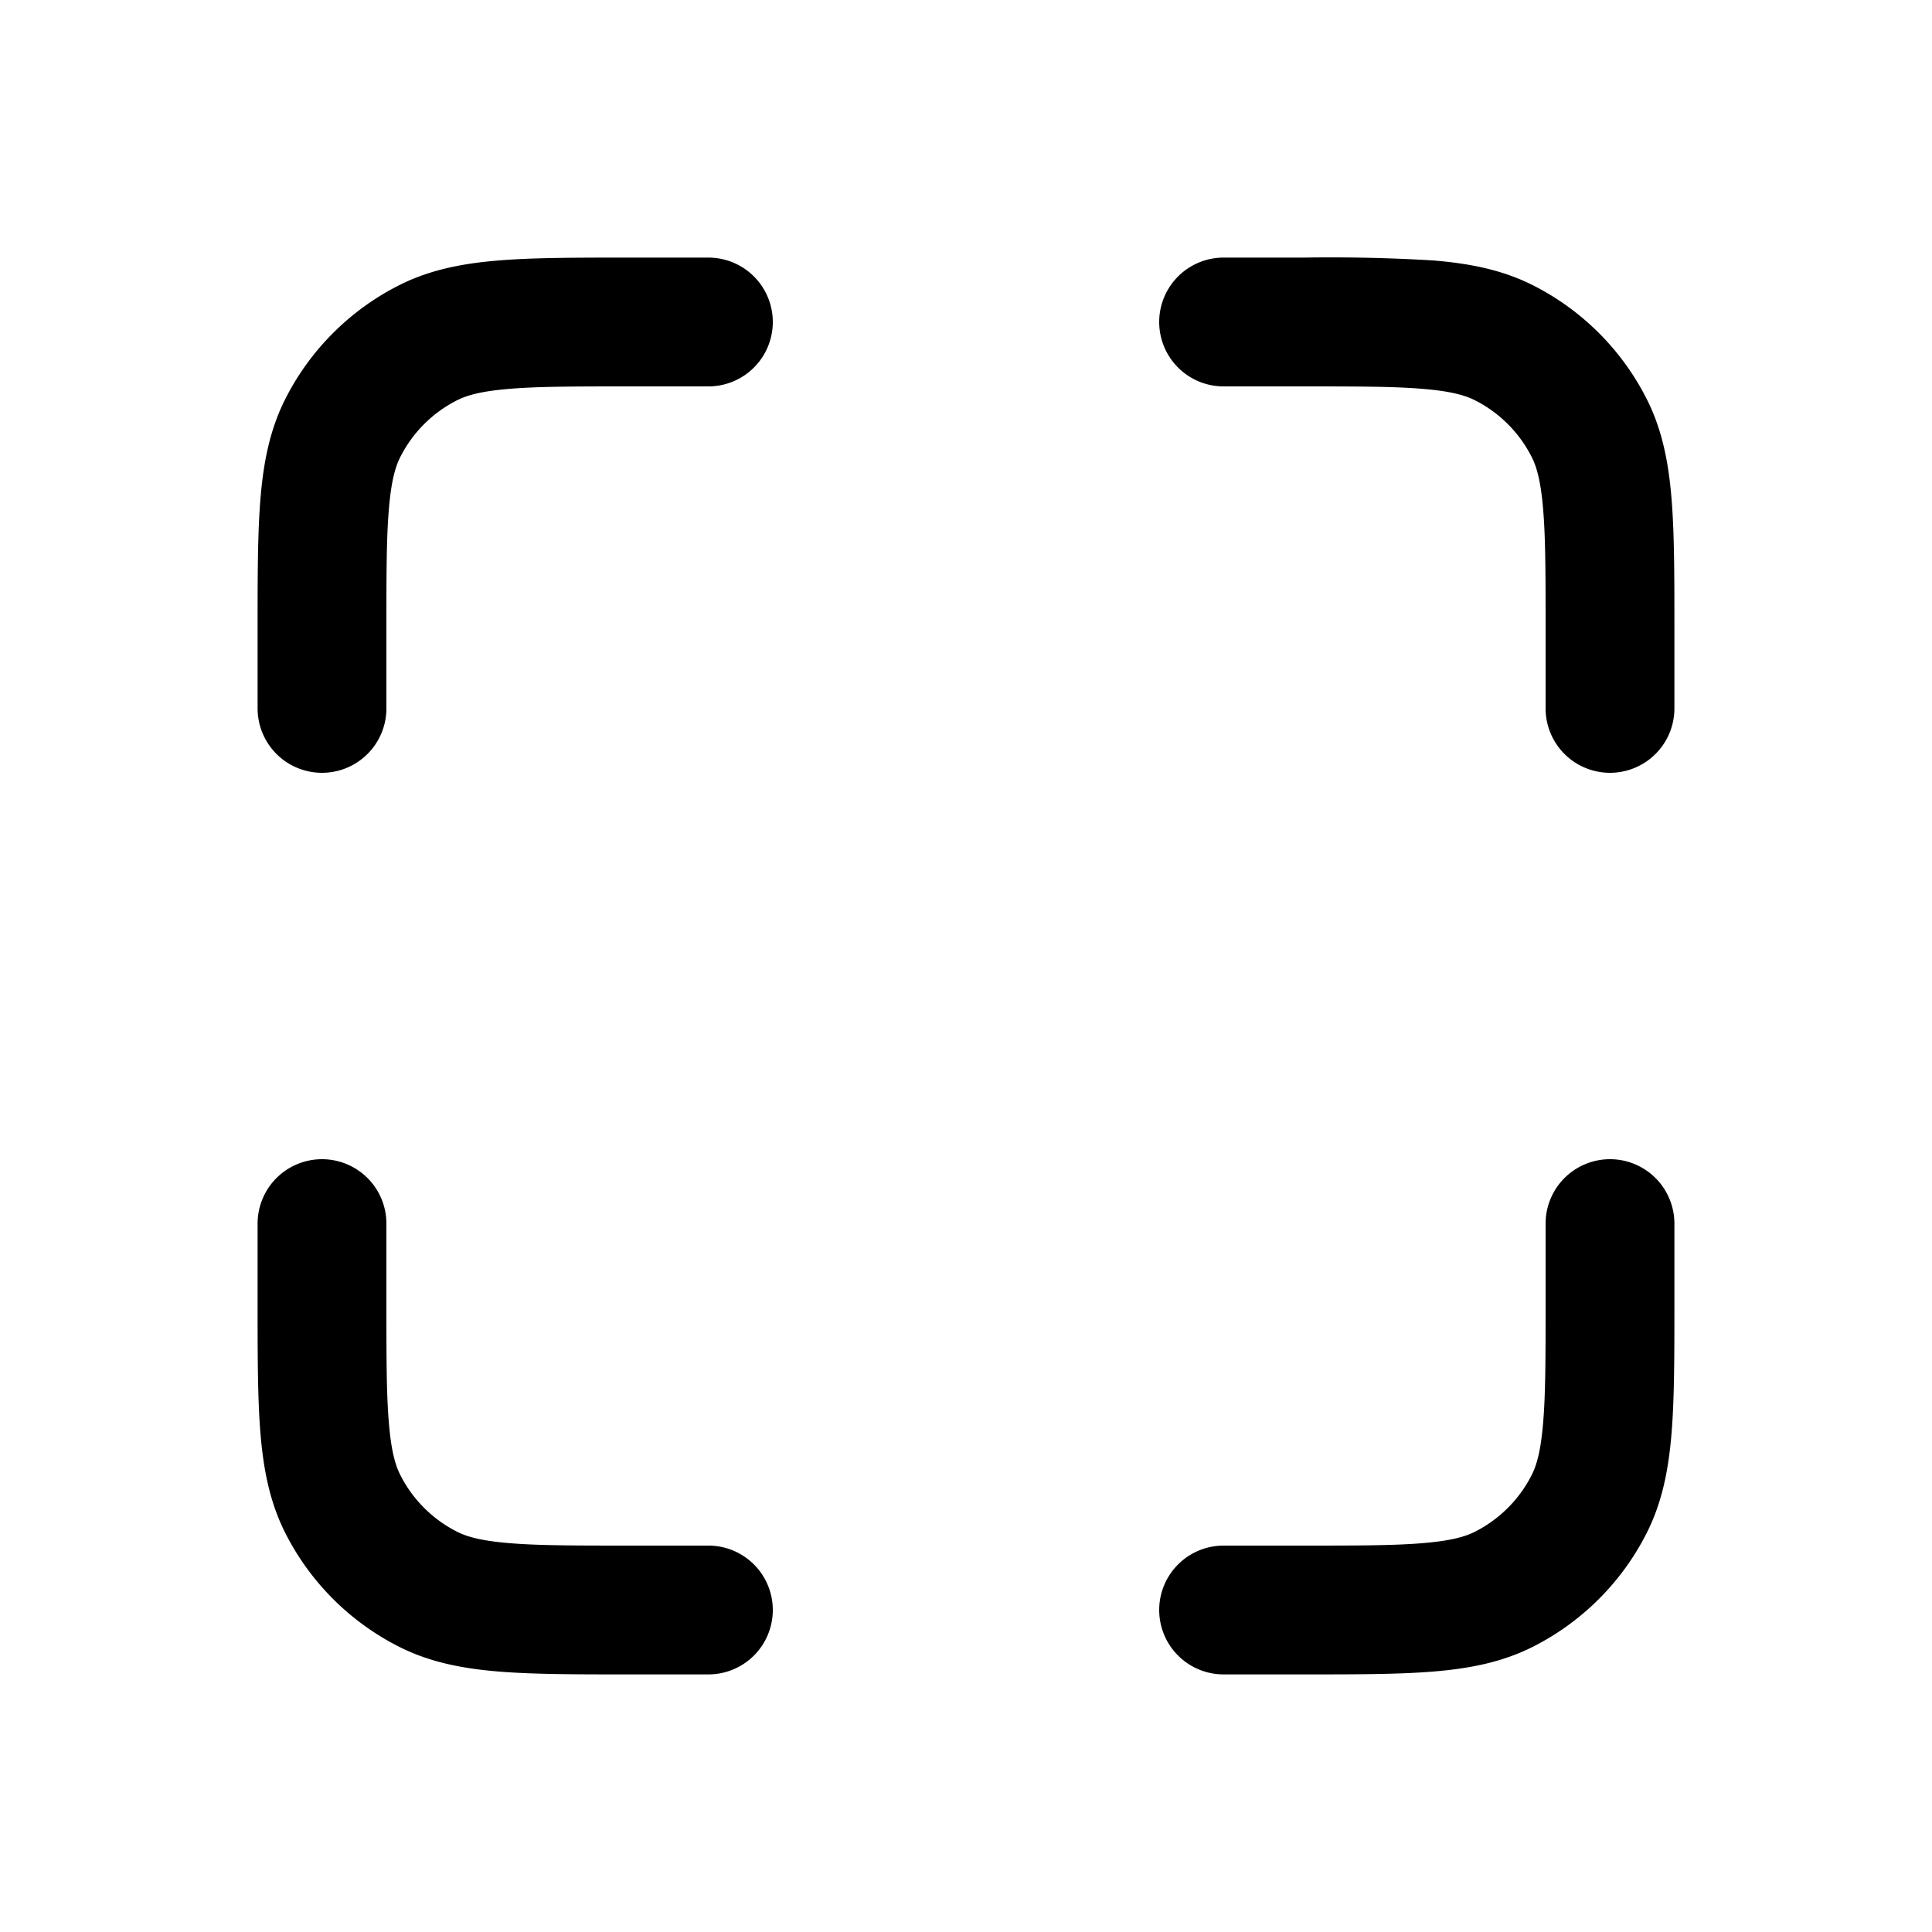 <svg xmlns="http://www.w3.org/2000/svg" xmlns:xlink="http://www.w3.org/1999/xlink" aria-hidden="true" role="img" class="iconify iconify--radix-icons" width="1em" height="1em" preserveAspectRatio="xMidYMid meet" viewBox="0 0 15 15"><path fill="currentColor" fill-rule="evenodd" d="M5.5 2h-.62c-.403 0-.735 0-1.006.022c-.281.023-.54.072-.782.196a2 2 0 0 0-.874.874c-.124.243-.173.501-.196.782C2 4.144 2 4.477 2 4.88v.62a.5.5 0 0 0 1 0v-.6c0-.428 0-.72.019-.944c.018-.22.05-.332.09-.41a1 1 0 0 1 .437-.437c.078-.04.19-.072.41-.09C4.18 3 4.472 3 4.9 3h.6a.5.5 0 0 0 0-1ZM13 9.5a.5.5 0 0 0-1 0v.6c0 .428 0 .72-.019.944c-.018.22-.05.332-.09.41a1 1 0 0 1-.437.437c-.078.04-.19.072-.41.09c-.225.019-.516.019-.944.019h-.6a.5.5 0 0 0 0 1h.62c.403 0 .735 0 1.006-.022c.281-.023.54-.072.782-.196a2 2 0 0 0 .874-.874c.124-.243.173-.501.196-.782c.022-.27.022-.603.022-1.005V9.5ZM2.5 9a.5.5 0 0 1 .5.5v.6c0 .428 0 .72.019.944c.018.22.05.332.09.41a1 1 0 0 0 .437.437c.078.04.19.072.41.09c.225.019.516.019.944.019h.6a.5.5 0 0 1 0 1h-.62c-.403 0-.735 0-1.006-.022c-.281-.023-.54-.072-.782-.196a2 2 0 0 1-.874-.874c-.124-.243-.173-.501-.196-.782C2 10.856 2 10.523 2 10.12V9.5a.5.5 0 0 1 .5-.5Zm7.6-6c.428 0 .72 0 .944.019c.22.018.332.05.41.09a1 1 0 0 1 .437.437c.04.078.072.19.09.41c.019.225.019.516.019.944v.6a.5.5 0 0 0 1 0v-.62c0-.403 0-.735-.022-1.006c-.023-.281-.072-.54-.196-.782a2 2 0 0 0-.874-.874c-.243-.124-.501-.173-.782-.196A13.35 13.35 0 0 0 10.12 2H9.5a.5.5 0 0 0 0 1h.6Z" clip-rule="evenodd"></path></svg>